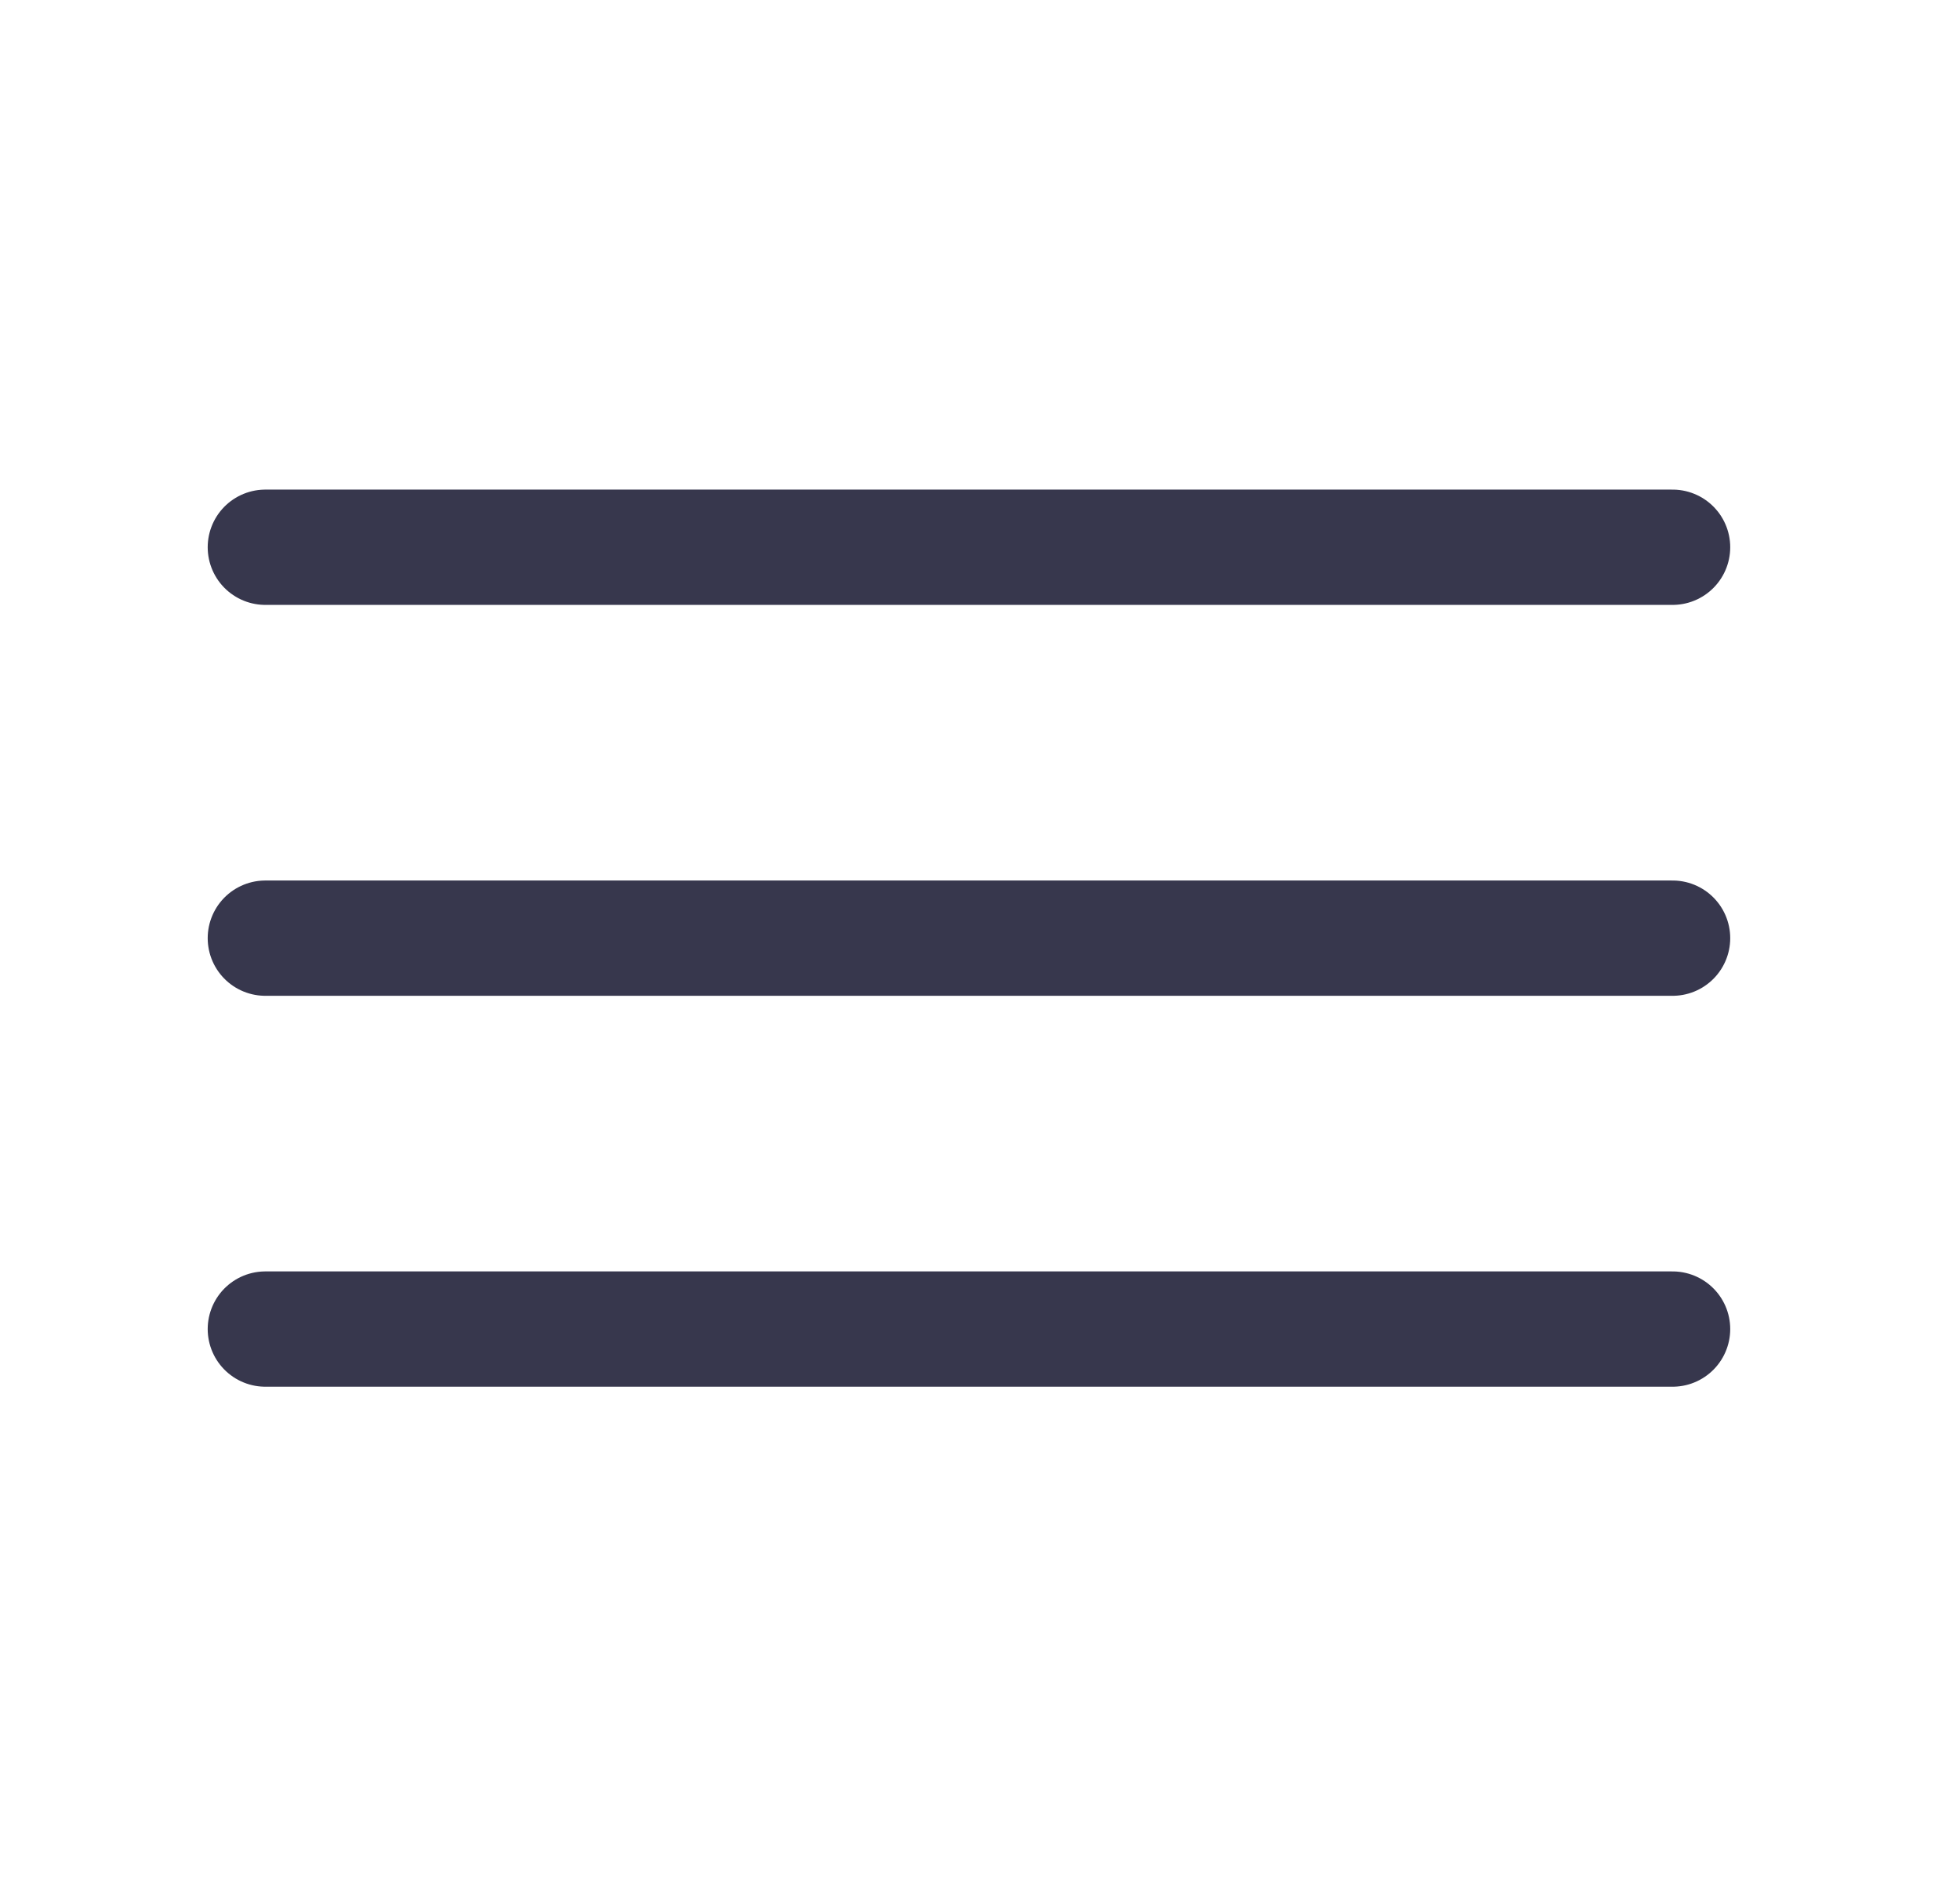 <svg width="34" height="33" viewBox="0 0 34 33" fill="none" xmlns="http://www.w3.org/2000/svg">
<path d="M4.603 23.055H29.014M4.603 16.274H29.014M4.603 9.493H29.014" stroke="#37374D" stroke-width="2" stroke-linecap="round" stroke-linejoin="round"/>
</svg>
